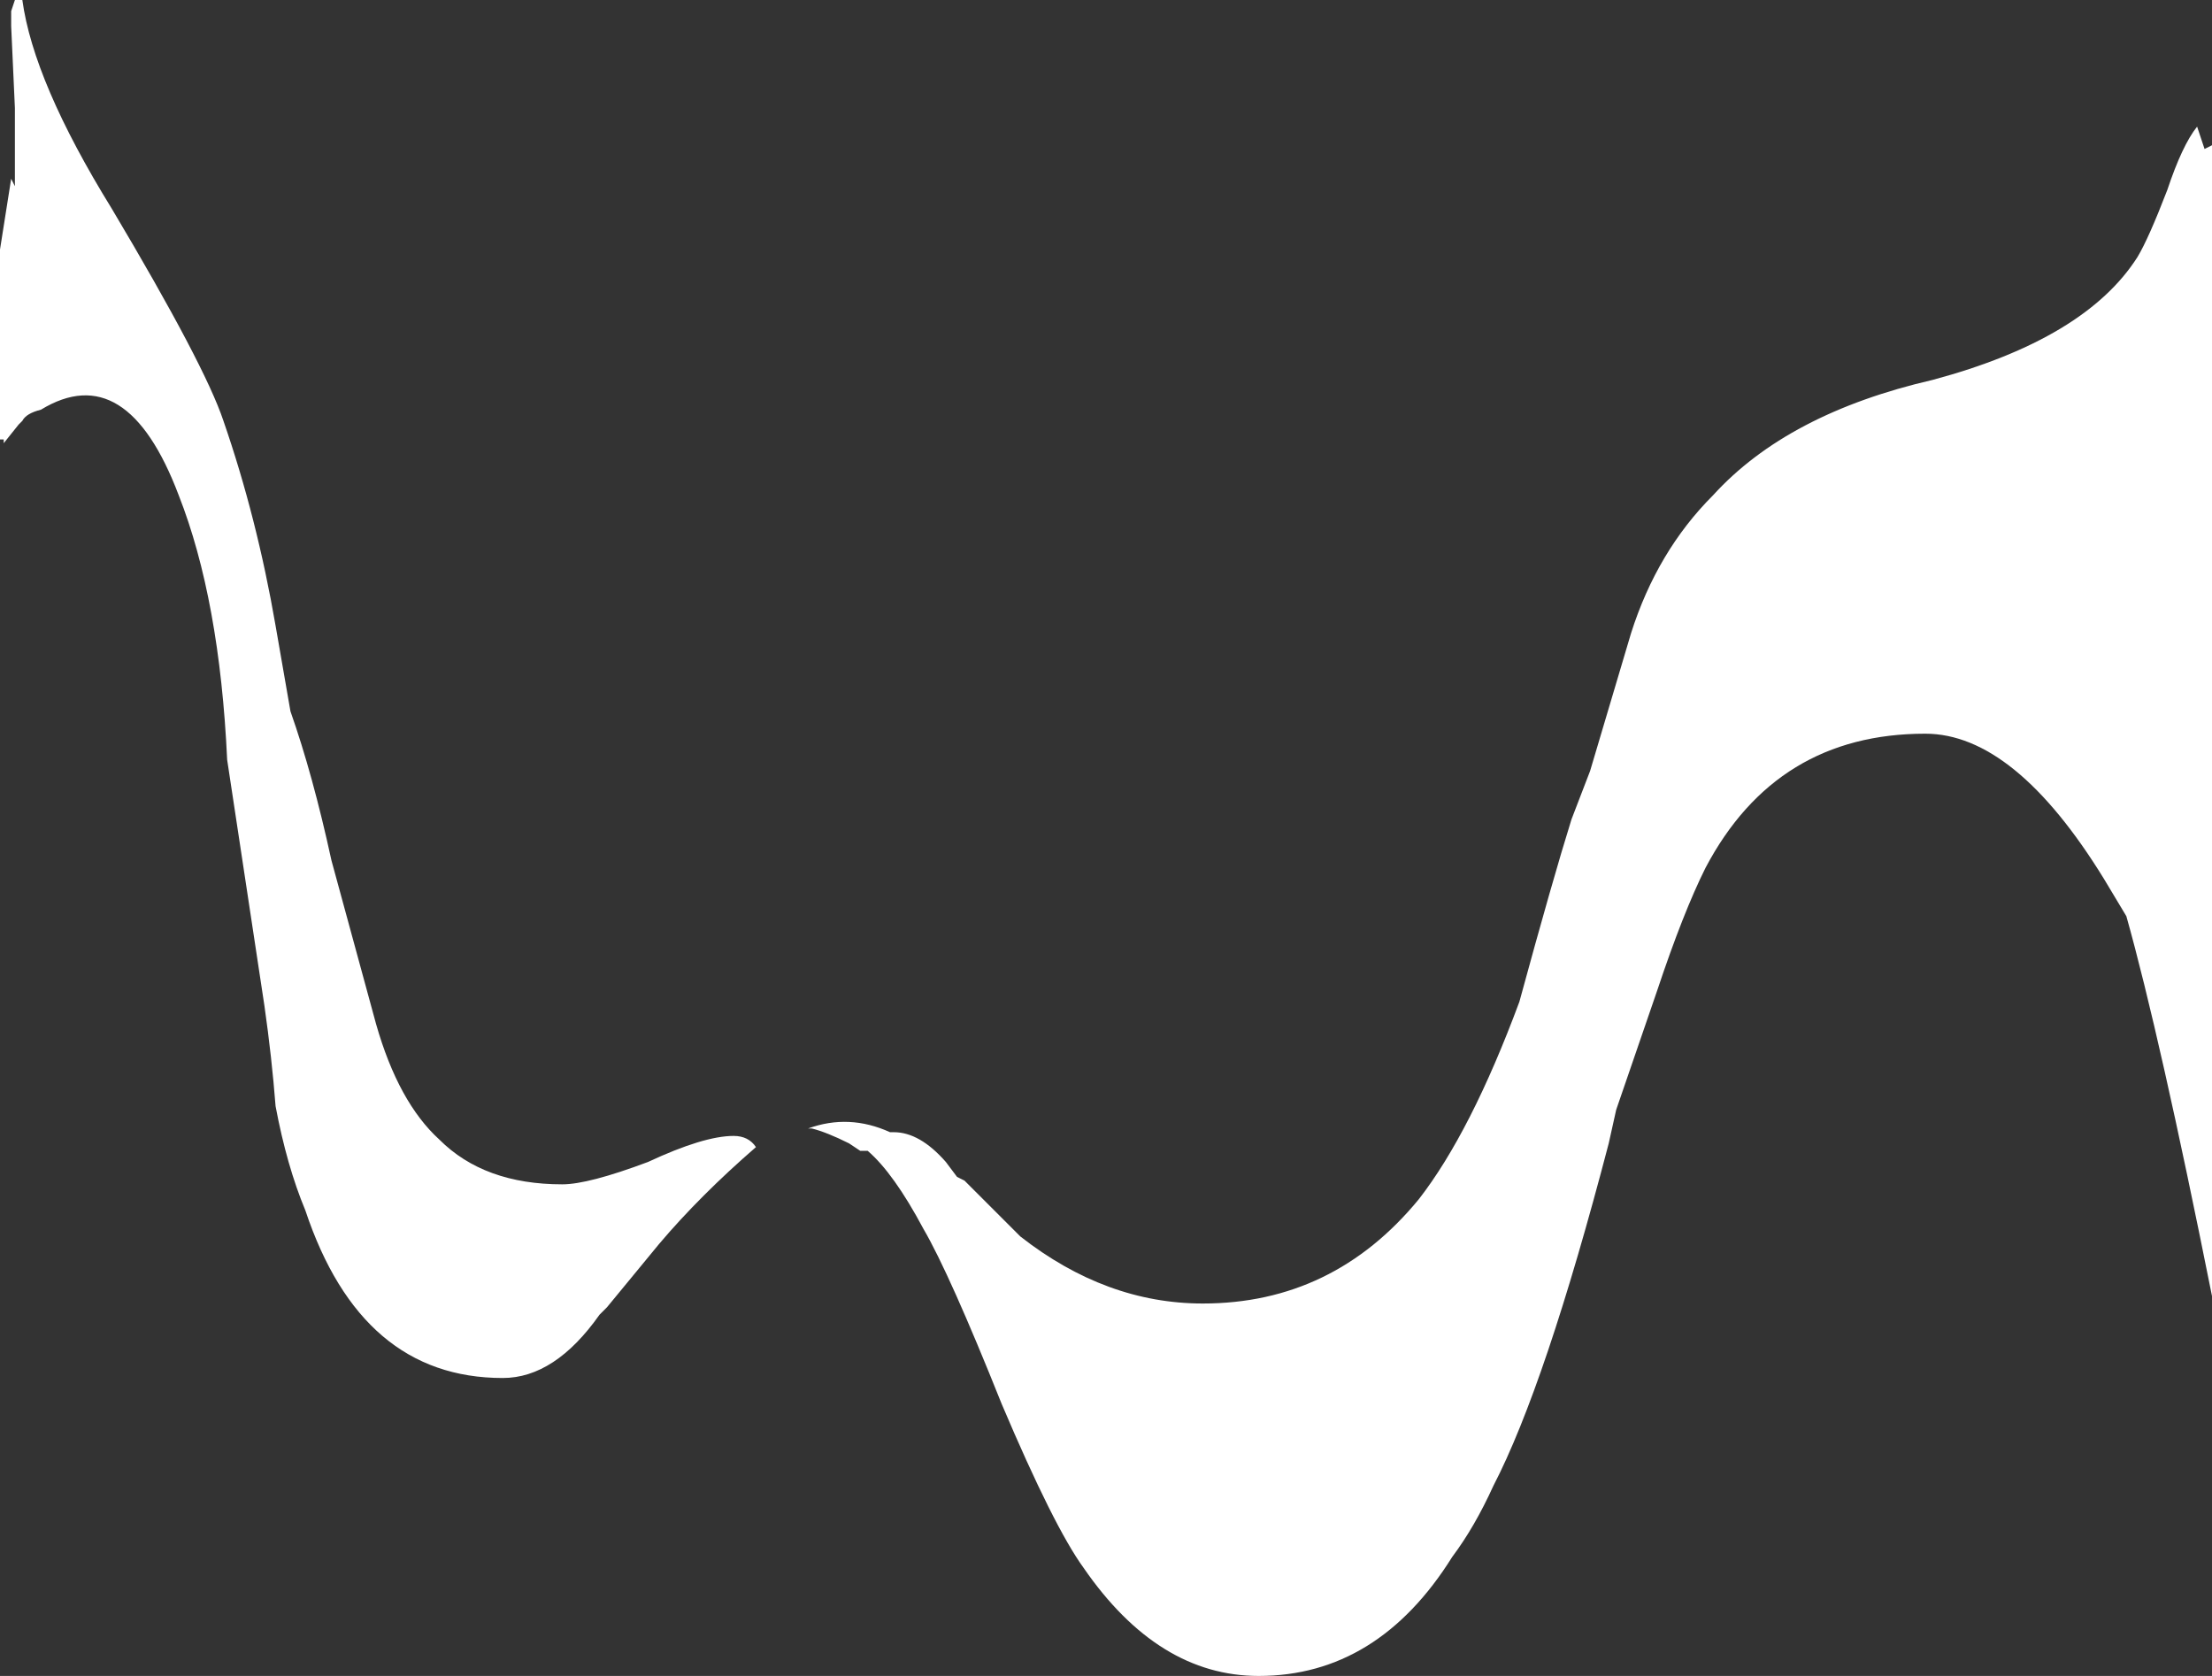 <?xml version="1.0" encoding="UTF-8" standalone="no"?>
<svg xmlns:ffdec="https://www.free-decompiler.com/flash" xmlns:xlink="http://www.w3.org/1999/xlink" ffdec:objectType="shape" height="22.5px" width="29.7px" xmlns="http://www.w3.org/2000/svg">
  <rect width="100%" height="100%" fill="#333333" stroke="none"/>
  <g transform="matrix(1.0, 0.0, 0.0, 1.0, 14.85, 11.25)">
    <path d="M11.1 -6.15 Q13.15 -6.7 13.85 -7.8 14.0 -8.05 14.25 -8.7 14.45 -9.3 14.65 -9.55 L14.75 -9.25 14.85 -9.3 14.85 6.15 Q14.15 2.65 13.7 1.05 L13.4 0.55 Q12.2 -1.4 11.0 -1.4 9.0 -1.4 8.05 0.4 7.75 1.0 7.4 2.05 L6.85 3.65 6.75 4.1 Q5.9 7.35 5.2 8.7 4.95 9.25 4.65 9.65 3.65 11.25 2.05 11.25 0.7 11.25 -0.3 9.8 -0.7 9.25 -1.4 7.6 -2.1 5.85 -2.45 5.25 -2.85 4.5 -3.2 4.2 L-3.3 4.2 -3.45 4.1 Q-3.75 3.95 -3.95 3.9 L-4.0 3.9 Q-3.45 3.7 -2.9 3.95 L-2.85 3.95 Q-2.5 3.95 -2.15 4.35 L-2.0 4.55 -1.9 4.6 -1.15 5.35 Q0.0 6.25 1.3 6.25 3.05 6.25 4.2 4.85 4.9 3.95 5.55 2.2 6.0 0.55 6.25 -0.25 L6.5 -0.9 7.05 -2.75 Q7.4 -3.85 8.15 -4.6 9.15 -5.7 11.1 -6.15 M-14.55 -11.25 Q-14.4 -10.15 -13.35 -8.45 -12.1 -6.35 -11.85 -5.6 -11.4 -4.3 -11.15 -2.85 L-10.95 -1.7 Q-10.65 -0.85 -10.4 0.3 L-9.8 2.5 Q-9.5 3.55 -8.95 4.05 -8.35 4.65 -7.3 4.65 -6.95 4.65 -6.15 4.35 -5.4 4.0 -5.0 4.0 -4.8 4.0 -4.7 4.15 -5.45 4.8 -6.0 5.45 L-6.7 6.3 -6.8 6.4 Q-7.4 7.25 -8.1 7.25 -10.0 7.25 -10.75 5.0 -11.0 4.4 -11.15 3.6 -11.2 2.95 -11.3 2.25 L-11.8 -1.05 Q-11.9 -3.2 -12.45 -4.6 -13.15 -6.45 -14.3 -5.75 -14.5 -5.7 -14.55 -5.6 L-14.6 -5.55 -14.8 -5.3 -14.8 -5.35 -14.85 -5.35 -14.85 -7.9 -14.7 -8.85 -14.65 -8.75 -14.65 -9.8 -14.7 -10.9 -14.7 -11.1 -14.65 -11.25 -14.55 -11.25" fill="#ffffff" fill-rule="evenodd" stroke="none"/>
  </g>
</svg>
